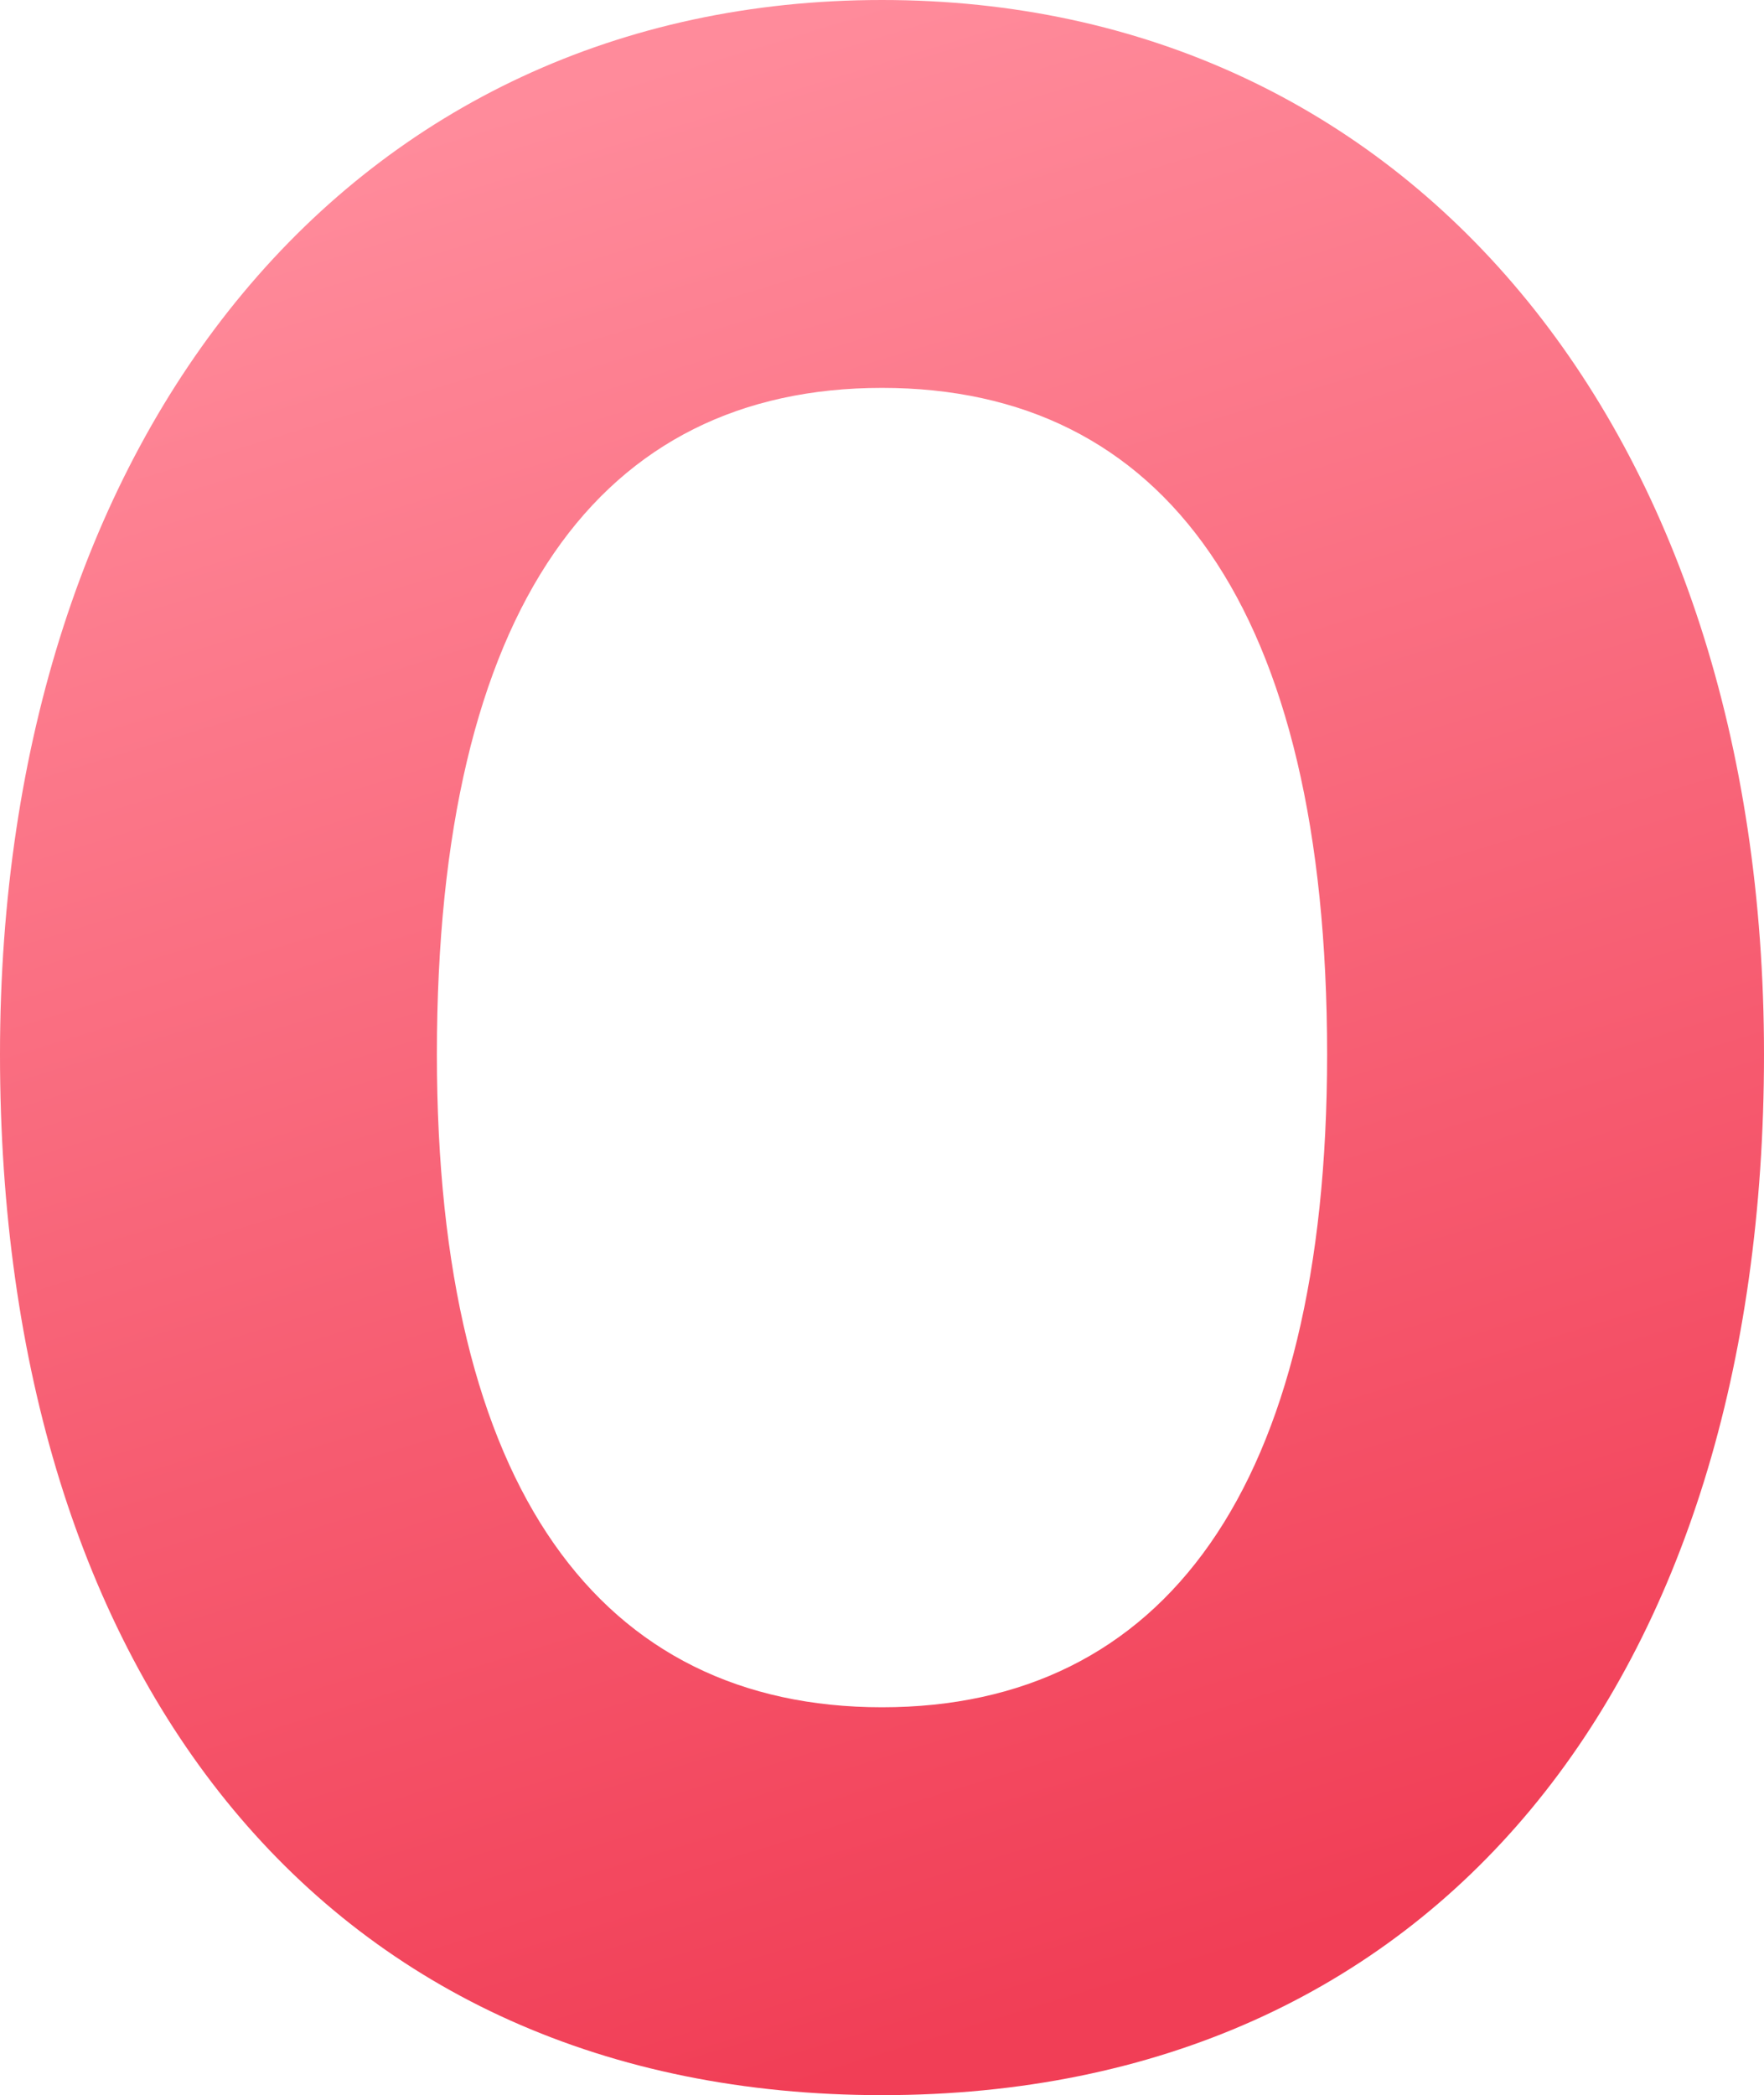 <svg xmlns="http://www.w3.org/2000/svg" xmlns:xlink="http://www.w3.org/1999/xlink" width="36.714" height="43.591" viewBox="0 0 36.714 43.591">
  <defs>
    <linearGradient id="linear-gradient" x1="0.5" x2="0.739" y2="0.923" gradientUnits="objectBoundingBox">
      <stop offset="0" stop-color="#ff8b9b"/>
      <stop offset="1" stop-color="#f13e56"/>
    </linearGradient>
  </defs>
  <g id="zerocharges-mob" transform="translate(-638.56 -3264.726)">
    <path id="Path_2503" data-name="Path 2503" d="M3.06-42.153C3.06-29.138,9.88-20.5,21.417-20.5s18.357-8.639,18.357-21.653S32.386-64.09,21.417-64.09,3.06-55.167,3.06-42.153Zm9.093,0c0-9.321,3.41-13.867,9.264-13.867s9.264,4.547,9.264,13.867c0,9.036-3.41,13.583-9.264,13.583S12.153-33.116,12.153-42.153Z" transform="translate(635.5 3328.816)" fill="url(#linear-gradient)"/>
  </g>
</svg>
